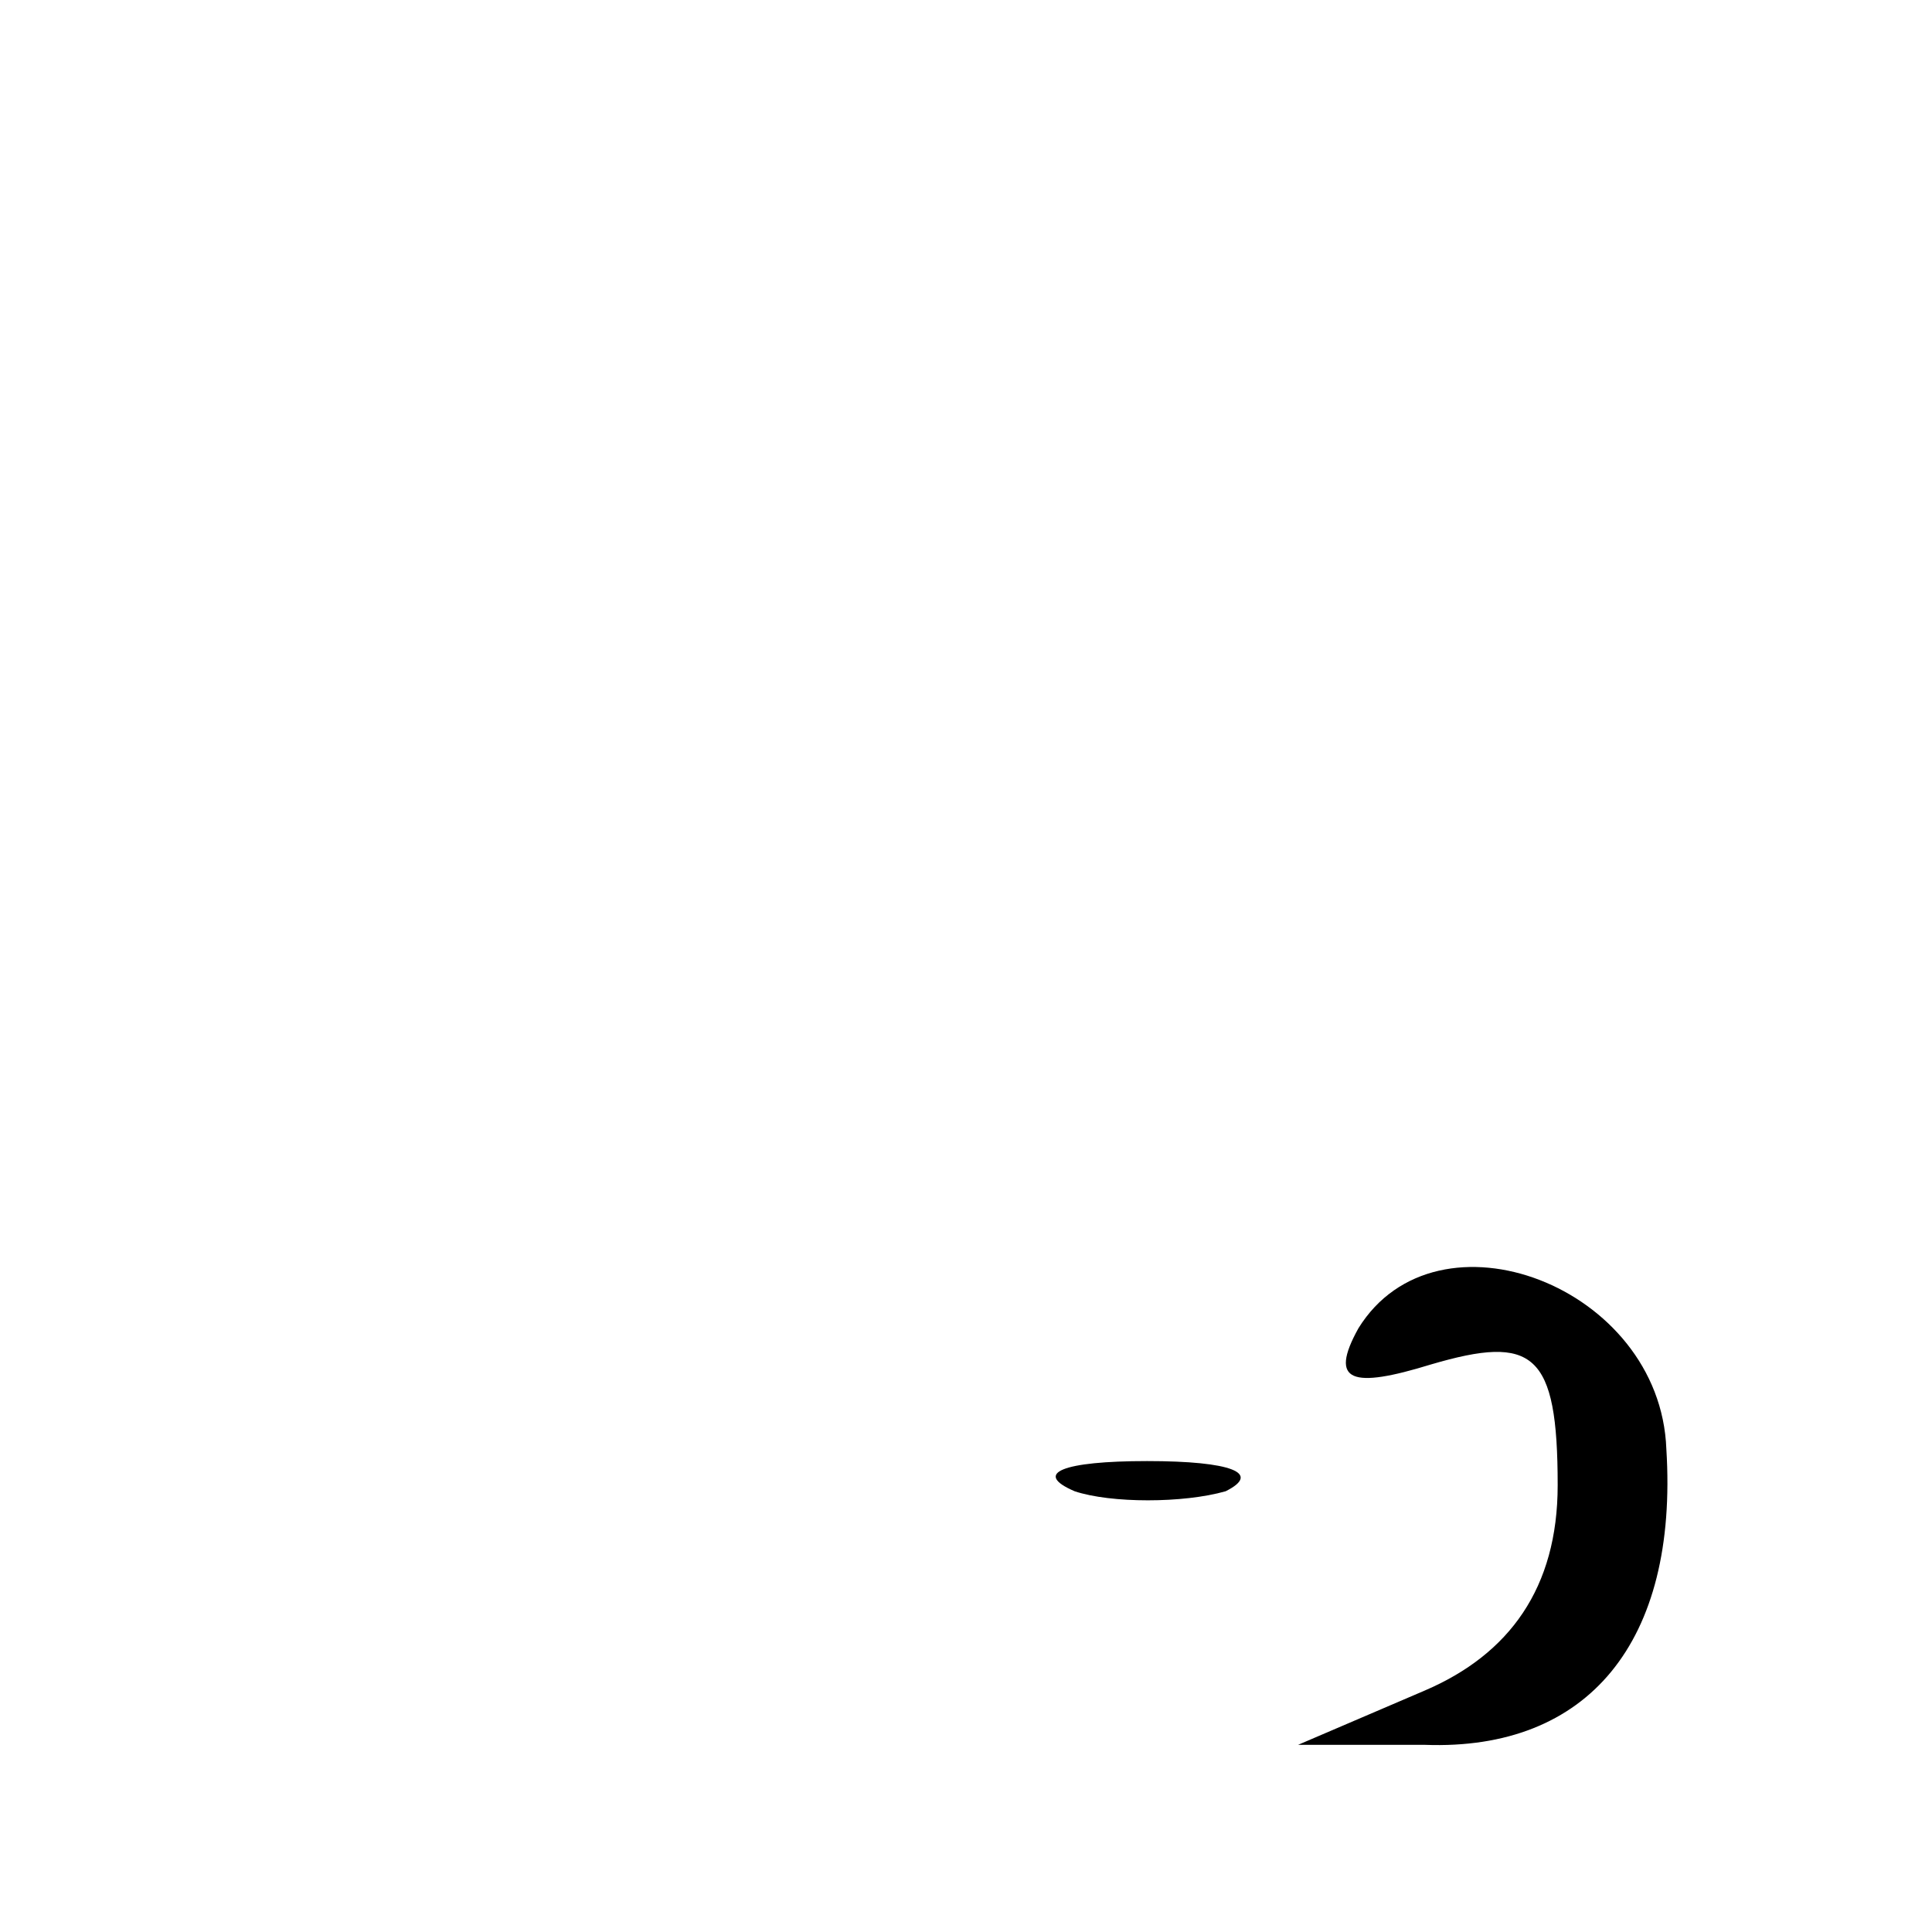 <?xml version="1.0" standalone="no"?>
<!DOCTYPE svg PUBLIC "-//W3C//DTD SVG 20010904//EN"
 "http://www.w3.org/TR/2001/REC-SVG-20010904/DTD/svg10.dtd">
<svg version="1.0" xmlns="http://www.w3.org/2000/svg"
 width="32pt" height="32pt" viewBox="0 0 32 32"
 preserveAspectRatio="xMidYMid meet">
<g transform="translate(0,32) scale(0.1,-0.1)"
fill="#000000" stroke="none">
<path fill="#000000" stroke="none" d="M225 100 c-5 -9 -1 -10 12 -6 17 5 21
2 21 -20 0 -17 -8 -28 -22 -34 l-21 -9 21 0 c27 -1 42 17 40 49 -1 27 -38 41
-51 20z"/>
<path fill="#000000" stroke="none" d="M178 73 c6 -2 18 -2 25 0 6 3 1 5 -13
5 -14 0 -19 -2 -12 -5z"/>
</g>
</svg>

